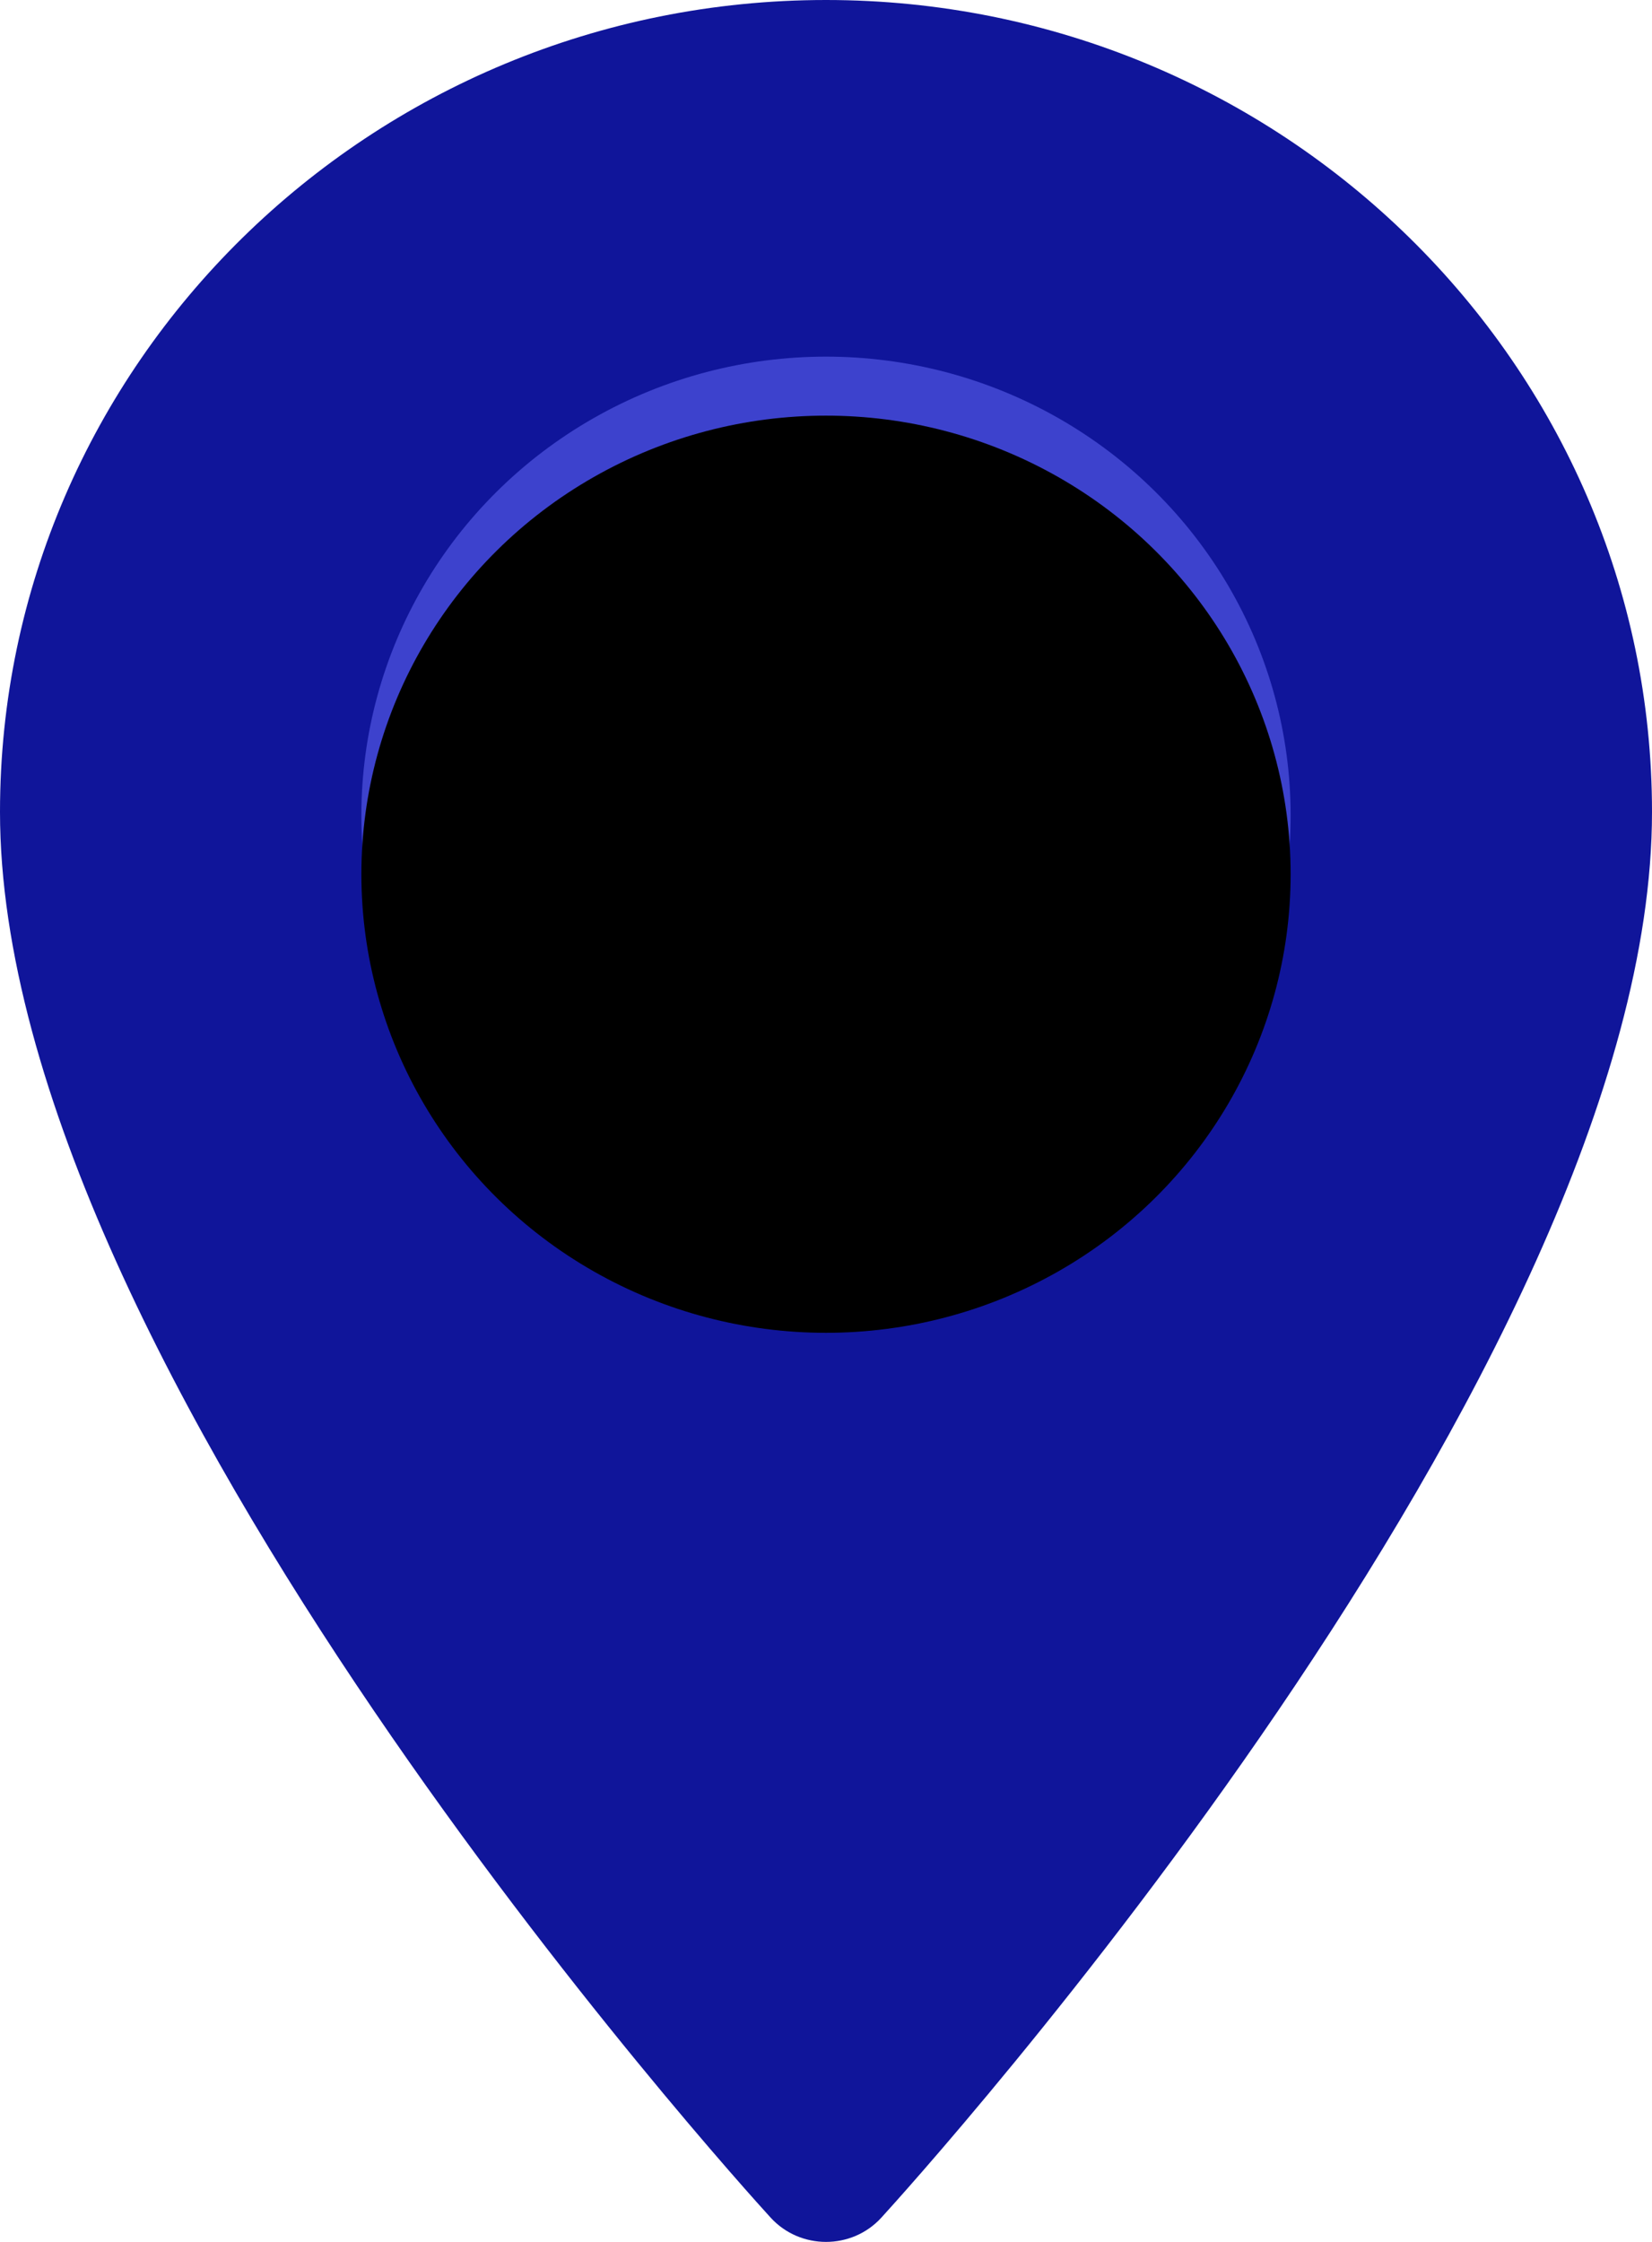 <?xml version="1.0" encoding="UTF-8"?>
<svg width="28px" height="38px" viewBox="0 0 28 38" version="1.1" xmlns="http://www.w3.org/2000/svg" xmlns:xlink="http://www.w3.org/1999/xlink">
    <!-- Generator: Sketch 55.2 (78181) - https://sketchapp.com -->
    <title>ic_pin_fill</title>
    <desc>Created with Sketch.</desc>
    <defs>
        <ellipse id="path-1" cx="14" cy="13.818" rx="7.875" ry="7.773"></ellipse>
        <filter x="-12.7%" y="-12.9%" width="125.4%" height="125.7%" filterUnits="objectBoundingBox" id="filter-2">
            <feGaussianBlur stdDeviation="1.5" in="SourceAlpha" result="shadowBlurInner1"></feGaussianBlur>
            <feOffset dx="0" dy="1" in="shadowBlurInner1" result="shadowOffsetInner1"></feOffset>
            <feComposite in="shadowOffsetInner1" in2="SourceAlpha" operator="arithmetic" k2="-1" k3="1" result="shadowInnerInner1"></feComposite>
            <feColorMatrix values="0 0 0 0 0   0 0 0 0 0   0 0 0 0 0  0 0 0 0.159 0" type="matrix" in="shadowInnerInner1"></feColorMatrix>
        </filter>
    </defs>
    <g id="Page-1" stroke="none" stroke-width="1" fill="none" fill-rule="evenodd">
        <g id="ic_pin_fill">
            <path d="M14,0 C6.28,0 0,6.174 0,13.762 C0,23.18 12.529,37.005 13.062,37.589 C13.563,38.137 14.438,38.137 14.938,37.589 C15.471,37.005 28,23.18 28,13.762 C28,6.174 21.72,0 14,0 Z M14,20.686 C10.116,20.686 6.956,17.58 6.956,13.762 C6.956,9.944 10.116,6.838 14,6.838 C17.884,6.838 21.044,9.944 21.044,13.762 C21.044,17.58 17.884,20.686 14,20.686 Z" id="Shape" fill="#10159A" fill-rule="nonzero"></path>
            <g id="Oval">
                <use fill="#10159A" fill-rule="evenodd" xlink:href="#path-1"></use>
                <use fill="#3D42CD" fill-rule="evenodd" xlink:href="#path-1"></use>
                <use fill="black" fill-opacity="1" filter="url(#filter-2)" xlink:href="#path-1"></use>
            </g>
        </g>
    </g>
</svg>
